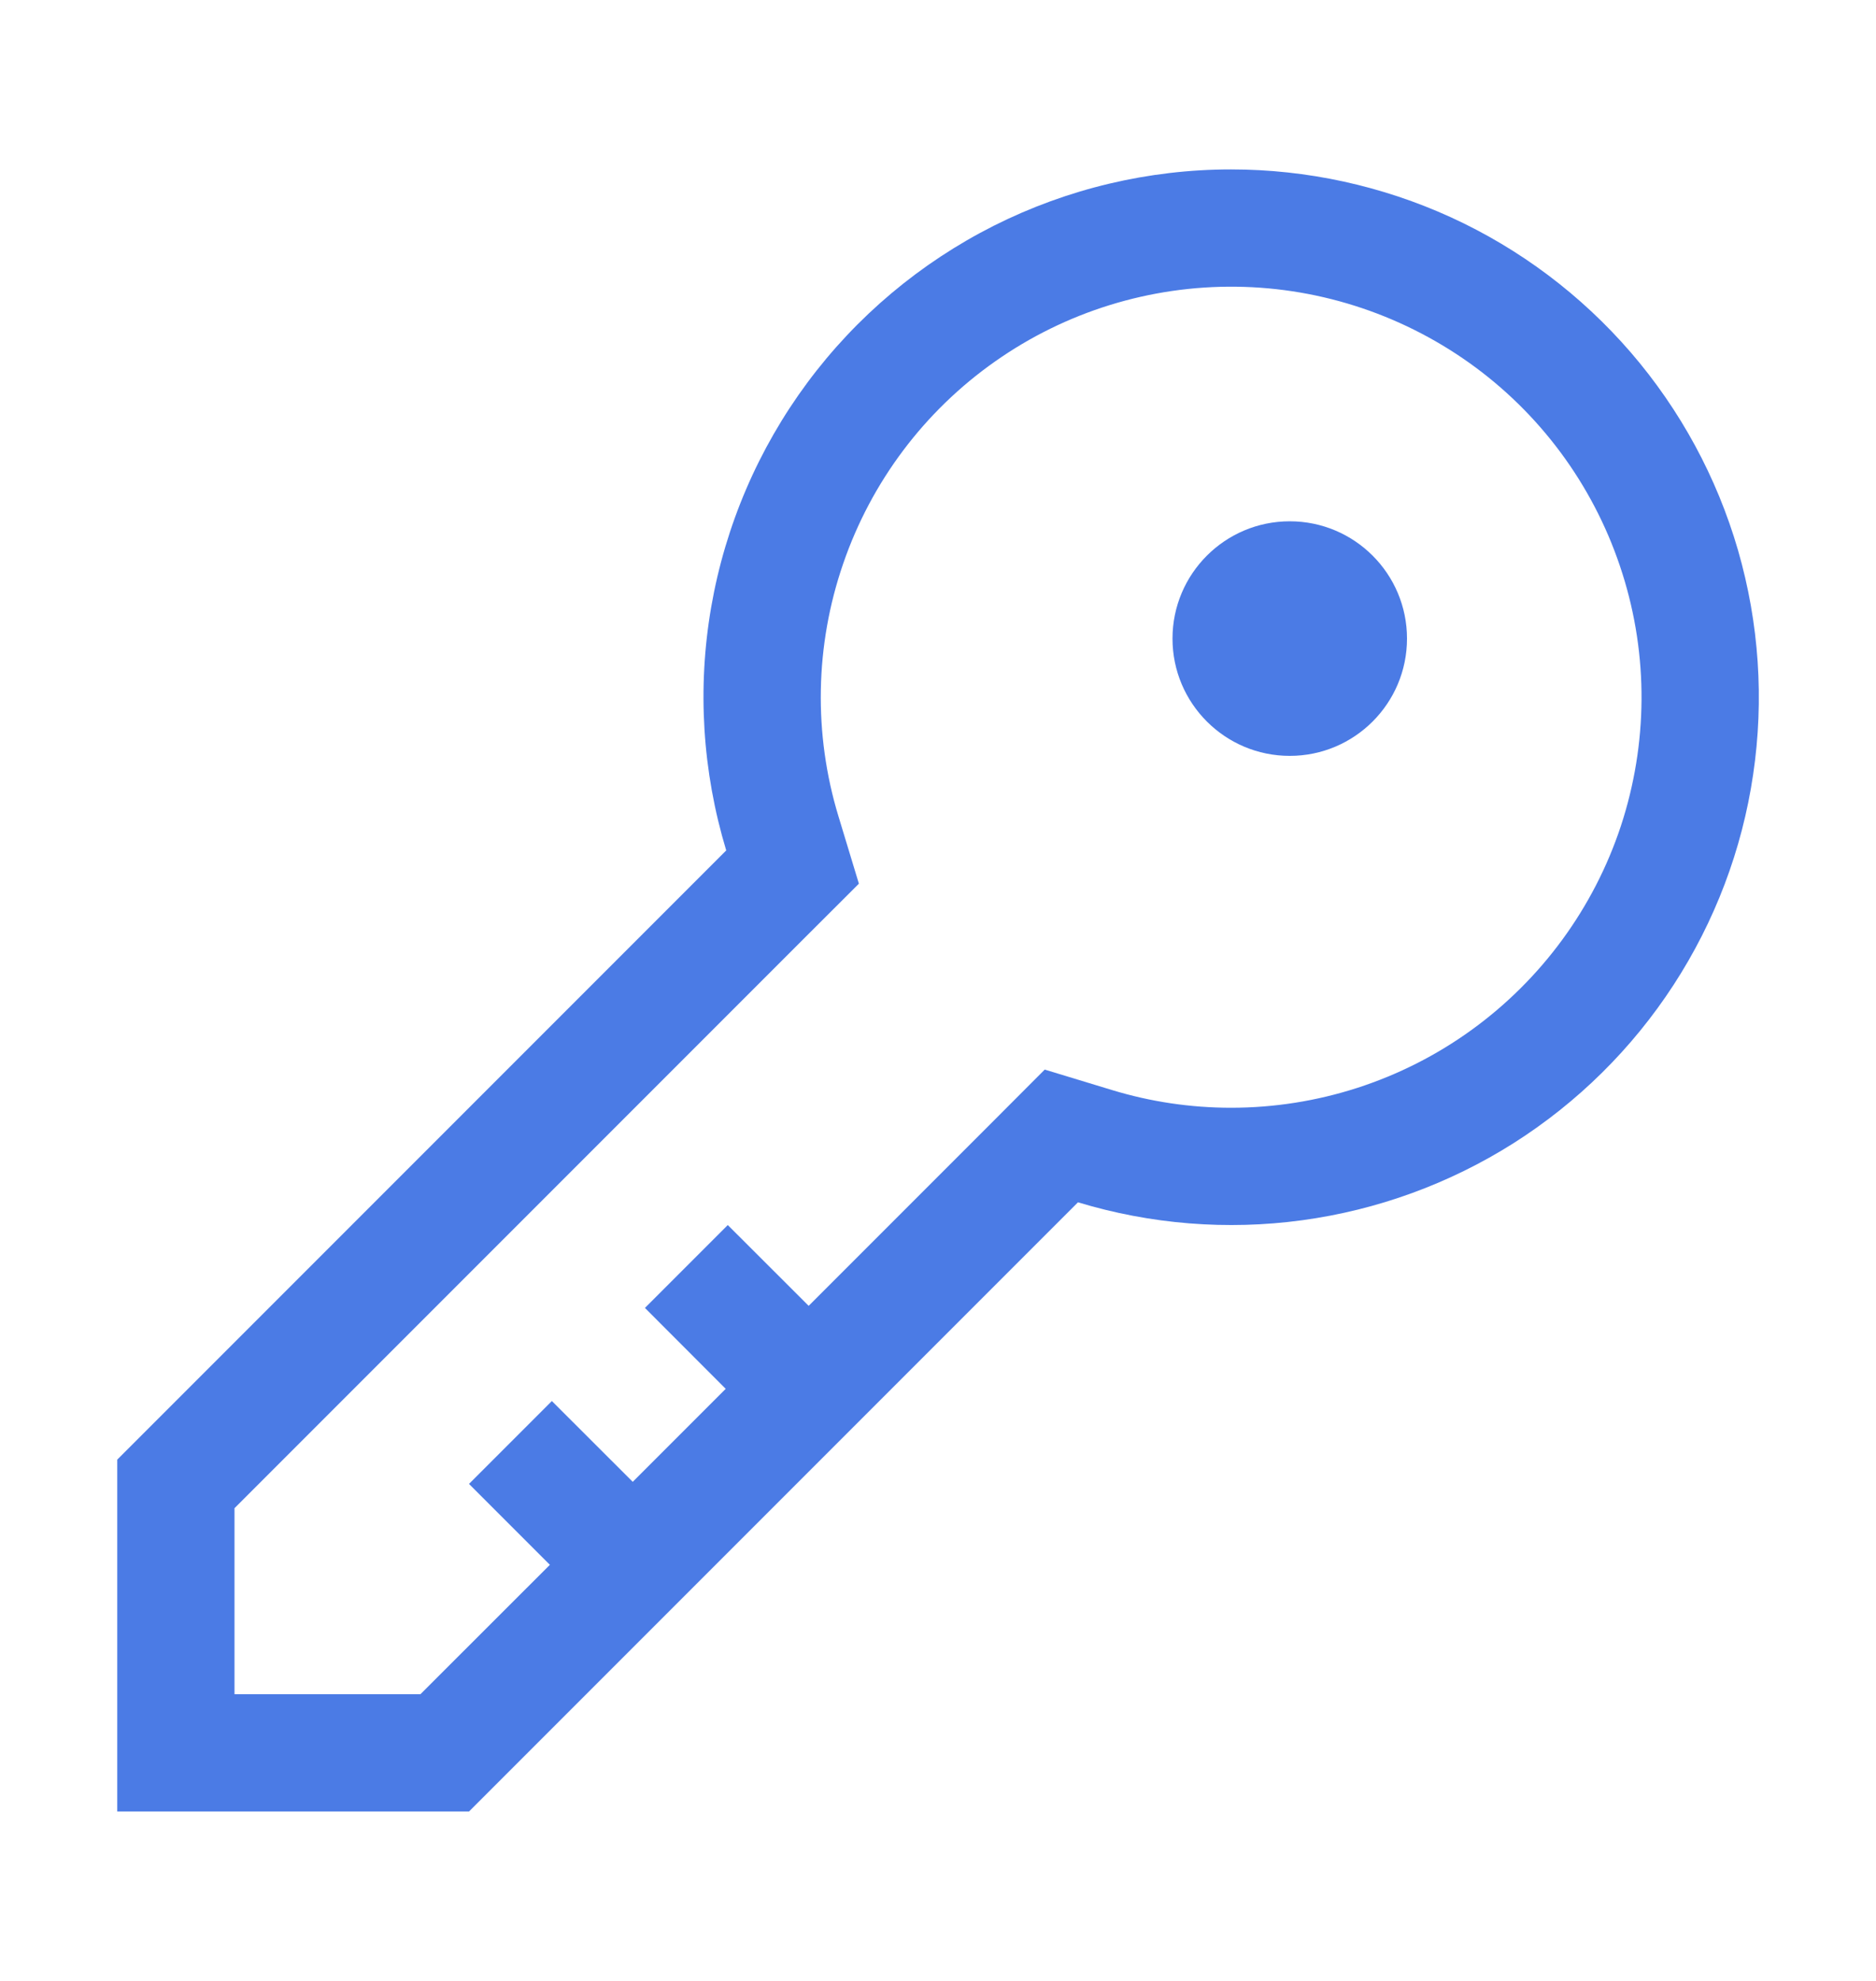 <svg width="18" height="19" viewBox="0 0 18 19" fill="none" xmlns="http://www.w3.org/2000/svg">
<g id="carbon:password">
<path id="Vector" d="M11.812 1.625C11.022 1.625 10.242 1.81 9.536 2.165C8.83 2.521 8.217 3.036 7.746 3.671C7.275 4.306 6.959 5.043 6.824 5.822C6.689 6.601 6.739 7.4 6.968 8.157L1.125 14V17.375H4.5L10.343 11.532C11.04 11.743 11.773 11.802 12.494 11.704C13.215 11.606 13.907 11.354 14.522 10.965C15.137 10.575 15.66 10.058 16.057 9.448C16.454 8.838 16.715 8.15 16.821 7.43C16.928 6.71 16.878 5.976 16.676 5.277C16.473 4.578 16.122 3.931 15.647 3.38C15.171 2.829 14.583 2.387 13.921 2.084C13.259 1.782 12.54 1.625 11.812 1.625ZM11.812 10.625C11.425 10.625 11.04 10.568 10.669 10.455L10.024 10.259L9.548 10.736L7.759 12.525L6.983 11.75L6.188 12.545L6.963 13.321L6.071 14.213L5.295 13.438L4.5 14.233L5.276 15.009L4.034 16.25H2.25V14.466L7.764 8.952L8.241 8.476L8.045 7.83C7.804 7.038 7.82 6.19 8.09 5.407C8.359 4.623 8.868 3.945 9.546 3.468C10.223 2.991 11.033 2.74 11.861 2.75C12.689 2.76 13.493 3.032 14.159 3.525C14.824 4.018 15.316 4.709 15.566 5.499C15.817 6.288 15.811 7.136 15.552 7.923C15.292 8.709 14.79 9.394 14.119 9.879C13.448 10.364 12.641 10.625 11.812 10.625Z" fill="#4B7BE5"/>
<path id="Vector_2" d="M12.375 7.25C12.996 7.25 13.5 6.746 13.5 6.125C13.5 5.504 12.996 5 12.375 5C11.754 5 11.25 5.504 11.25 6.125C11.25 6.746 11.754 7.25 12.375 7.25Z" fill="#4B7BE5"/>
</g>
</svg>
